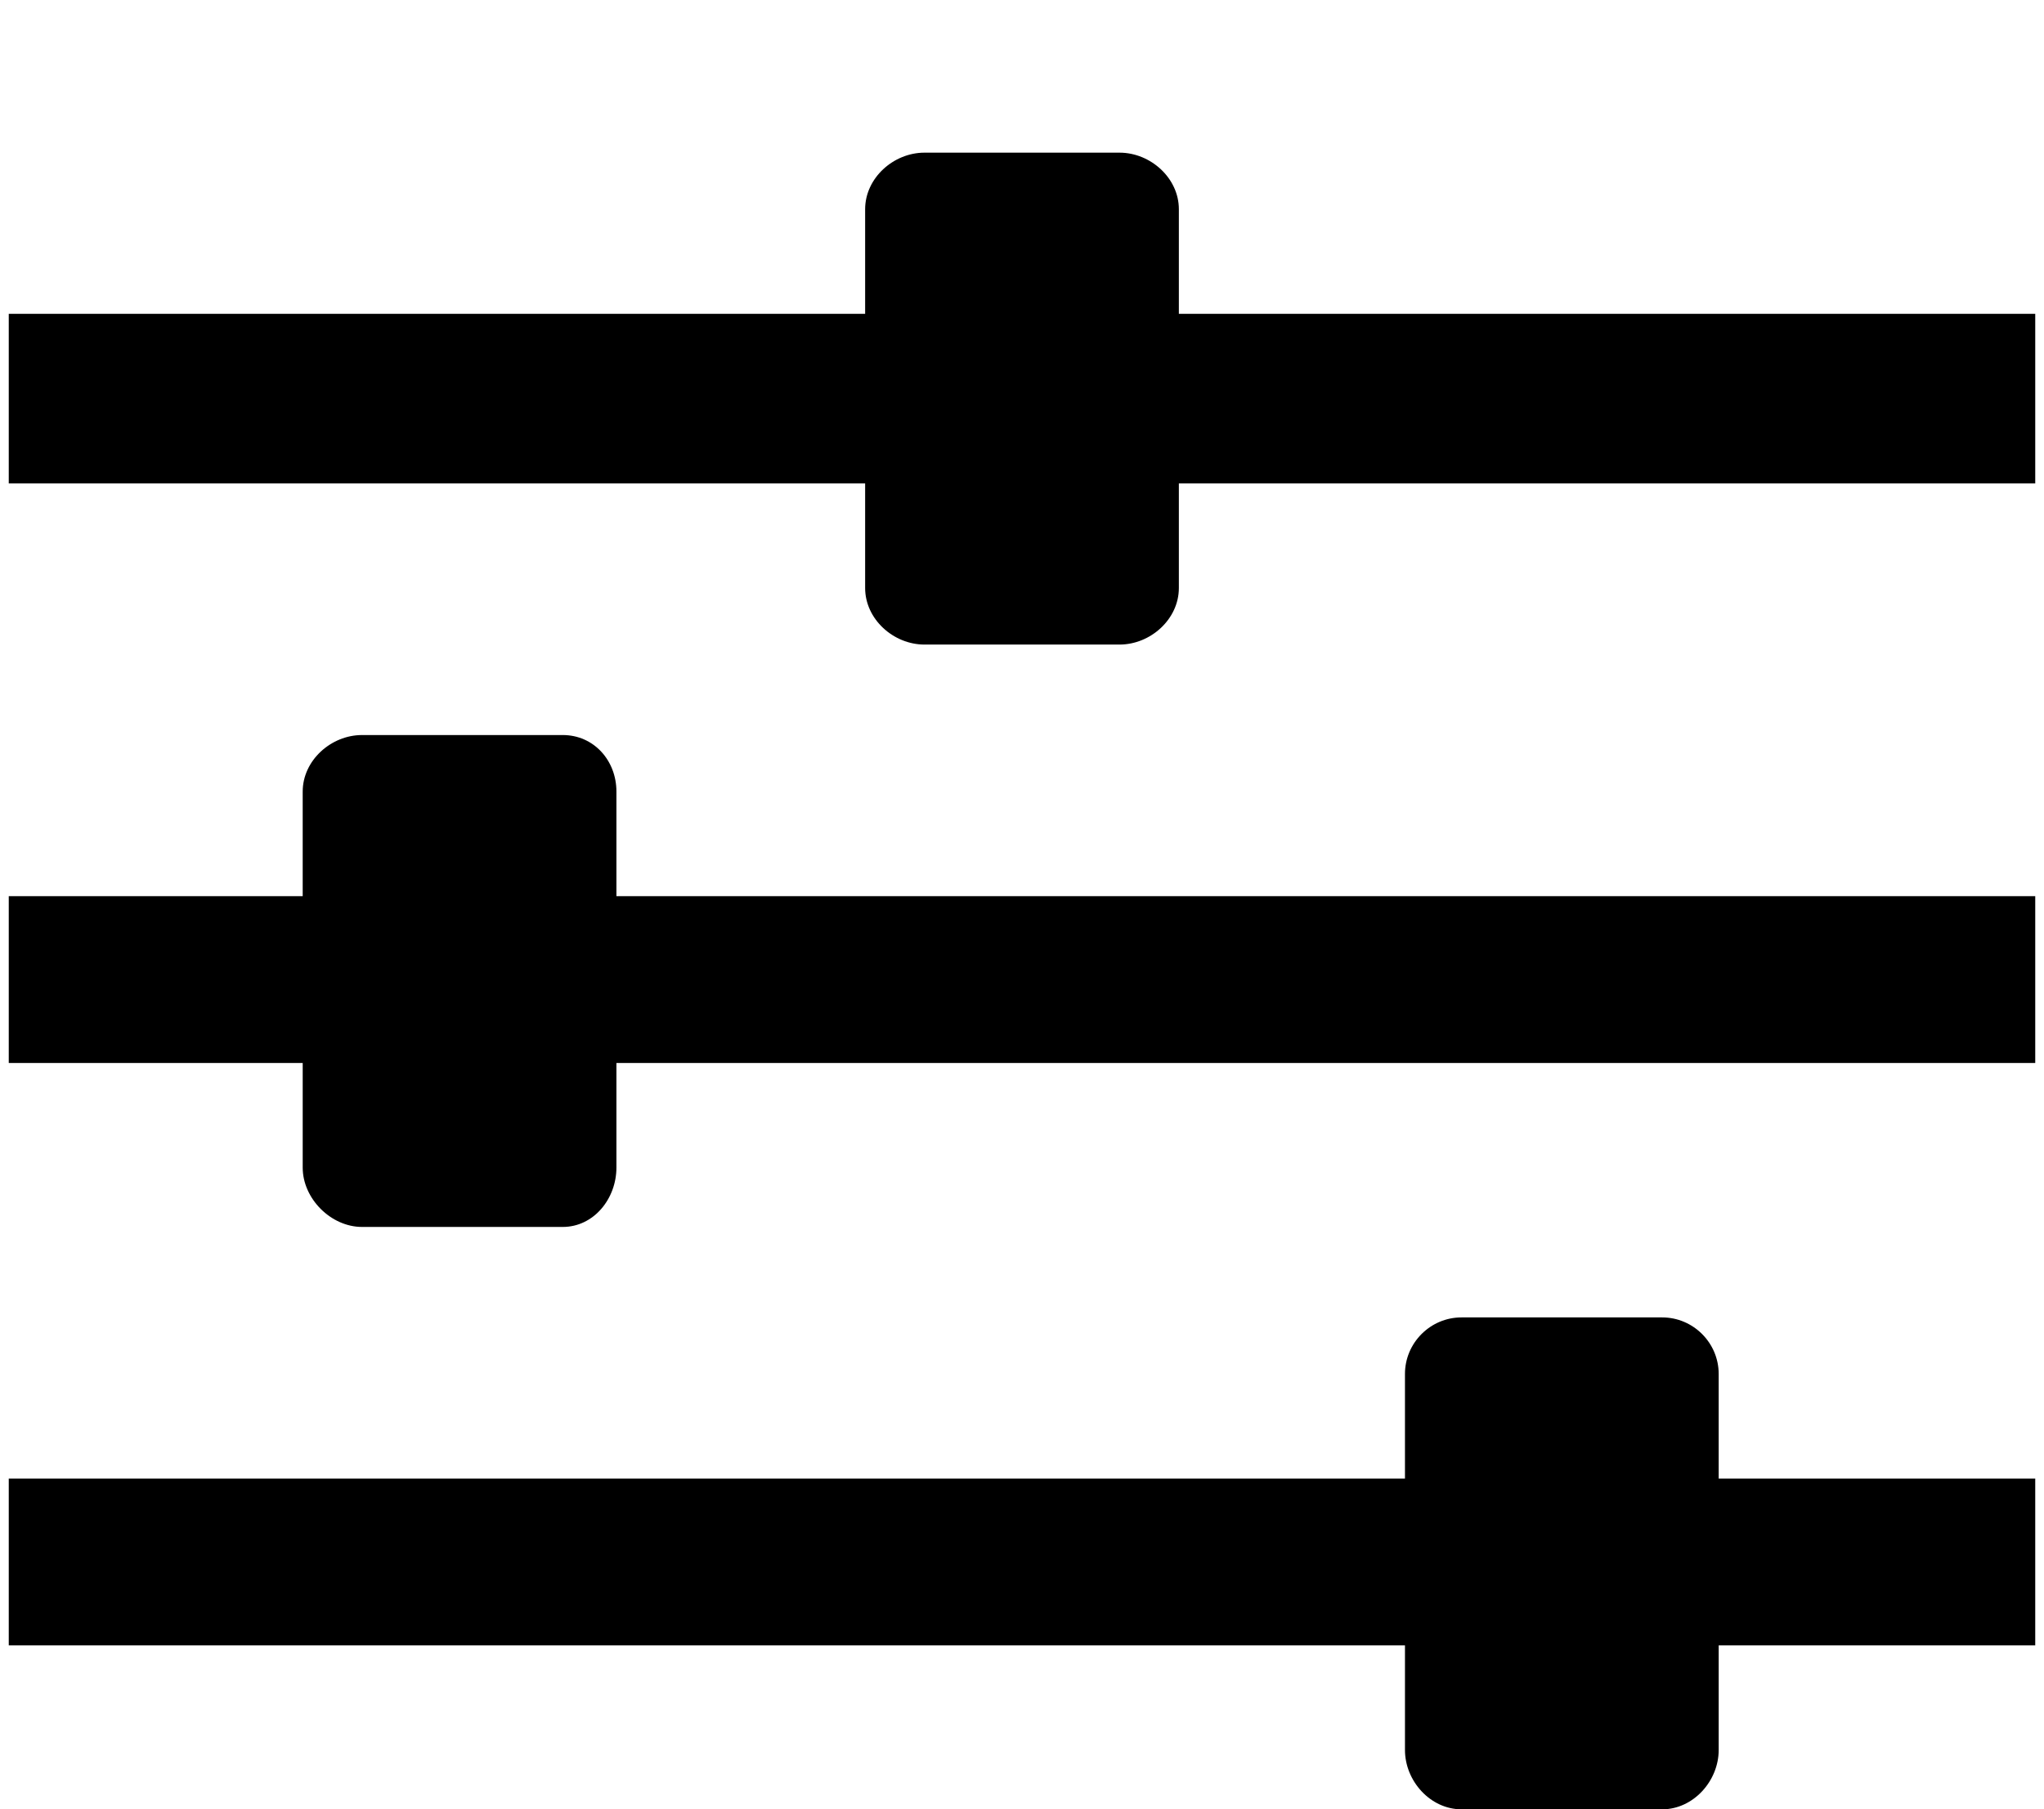 <svg xmlns="http://www.w3.org/2000/svg" width="1.13em" height="1em" viewBox="0 0 717 640"><path fill="currentColor" d="M414 74v37h303v60H414v37c0 11-10 20-21 20h-69c-11 0-21-9-21-20v-37H0v-60h303V74c0-11 10-20 21-20h69c11 0 21 9 21 20M125 260h71c11 0 19 9 19 20v37h502v59H215v37c0 11-8 21-19 21h-71c-11 0-21-10-21-21v-37H0v-59h104v-37c0-11 10-20 21-20m389 206h71c11 0 20 9 20 20v37h112v59H605v37c0 11-9 21-20 21h-71c-11 0-20-10-20-21v-37H0v-59h494v-37c0-11 9-20 20-20"/></svg>